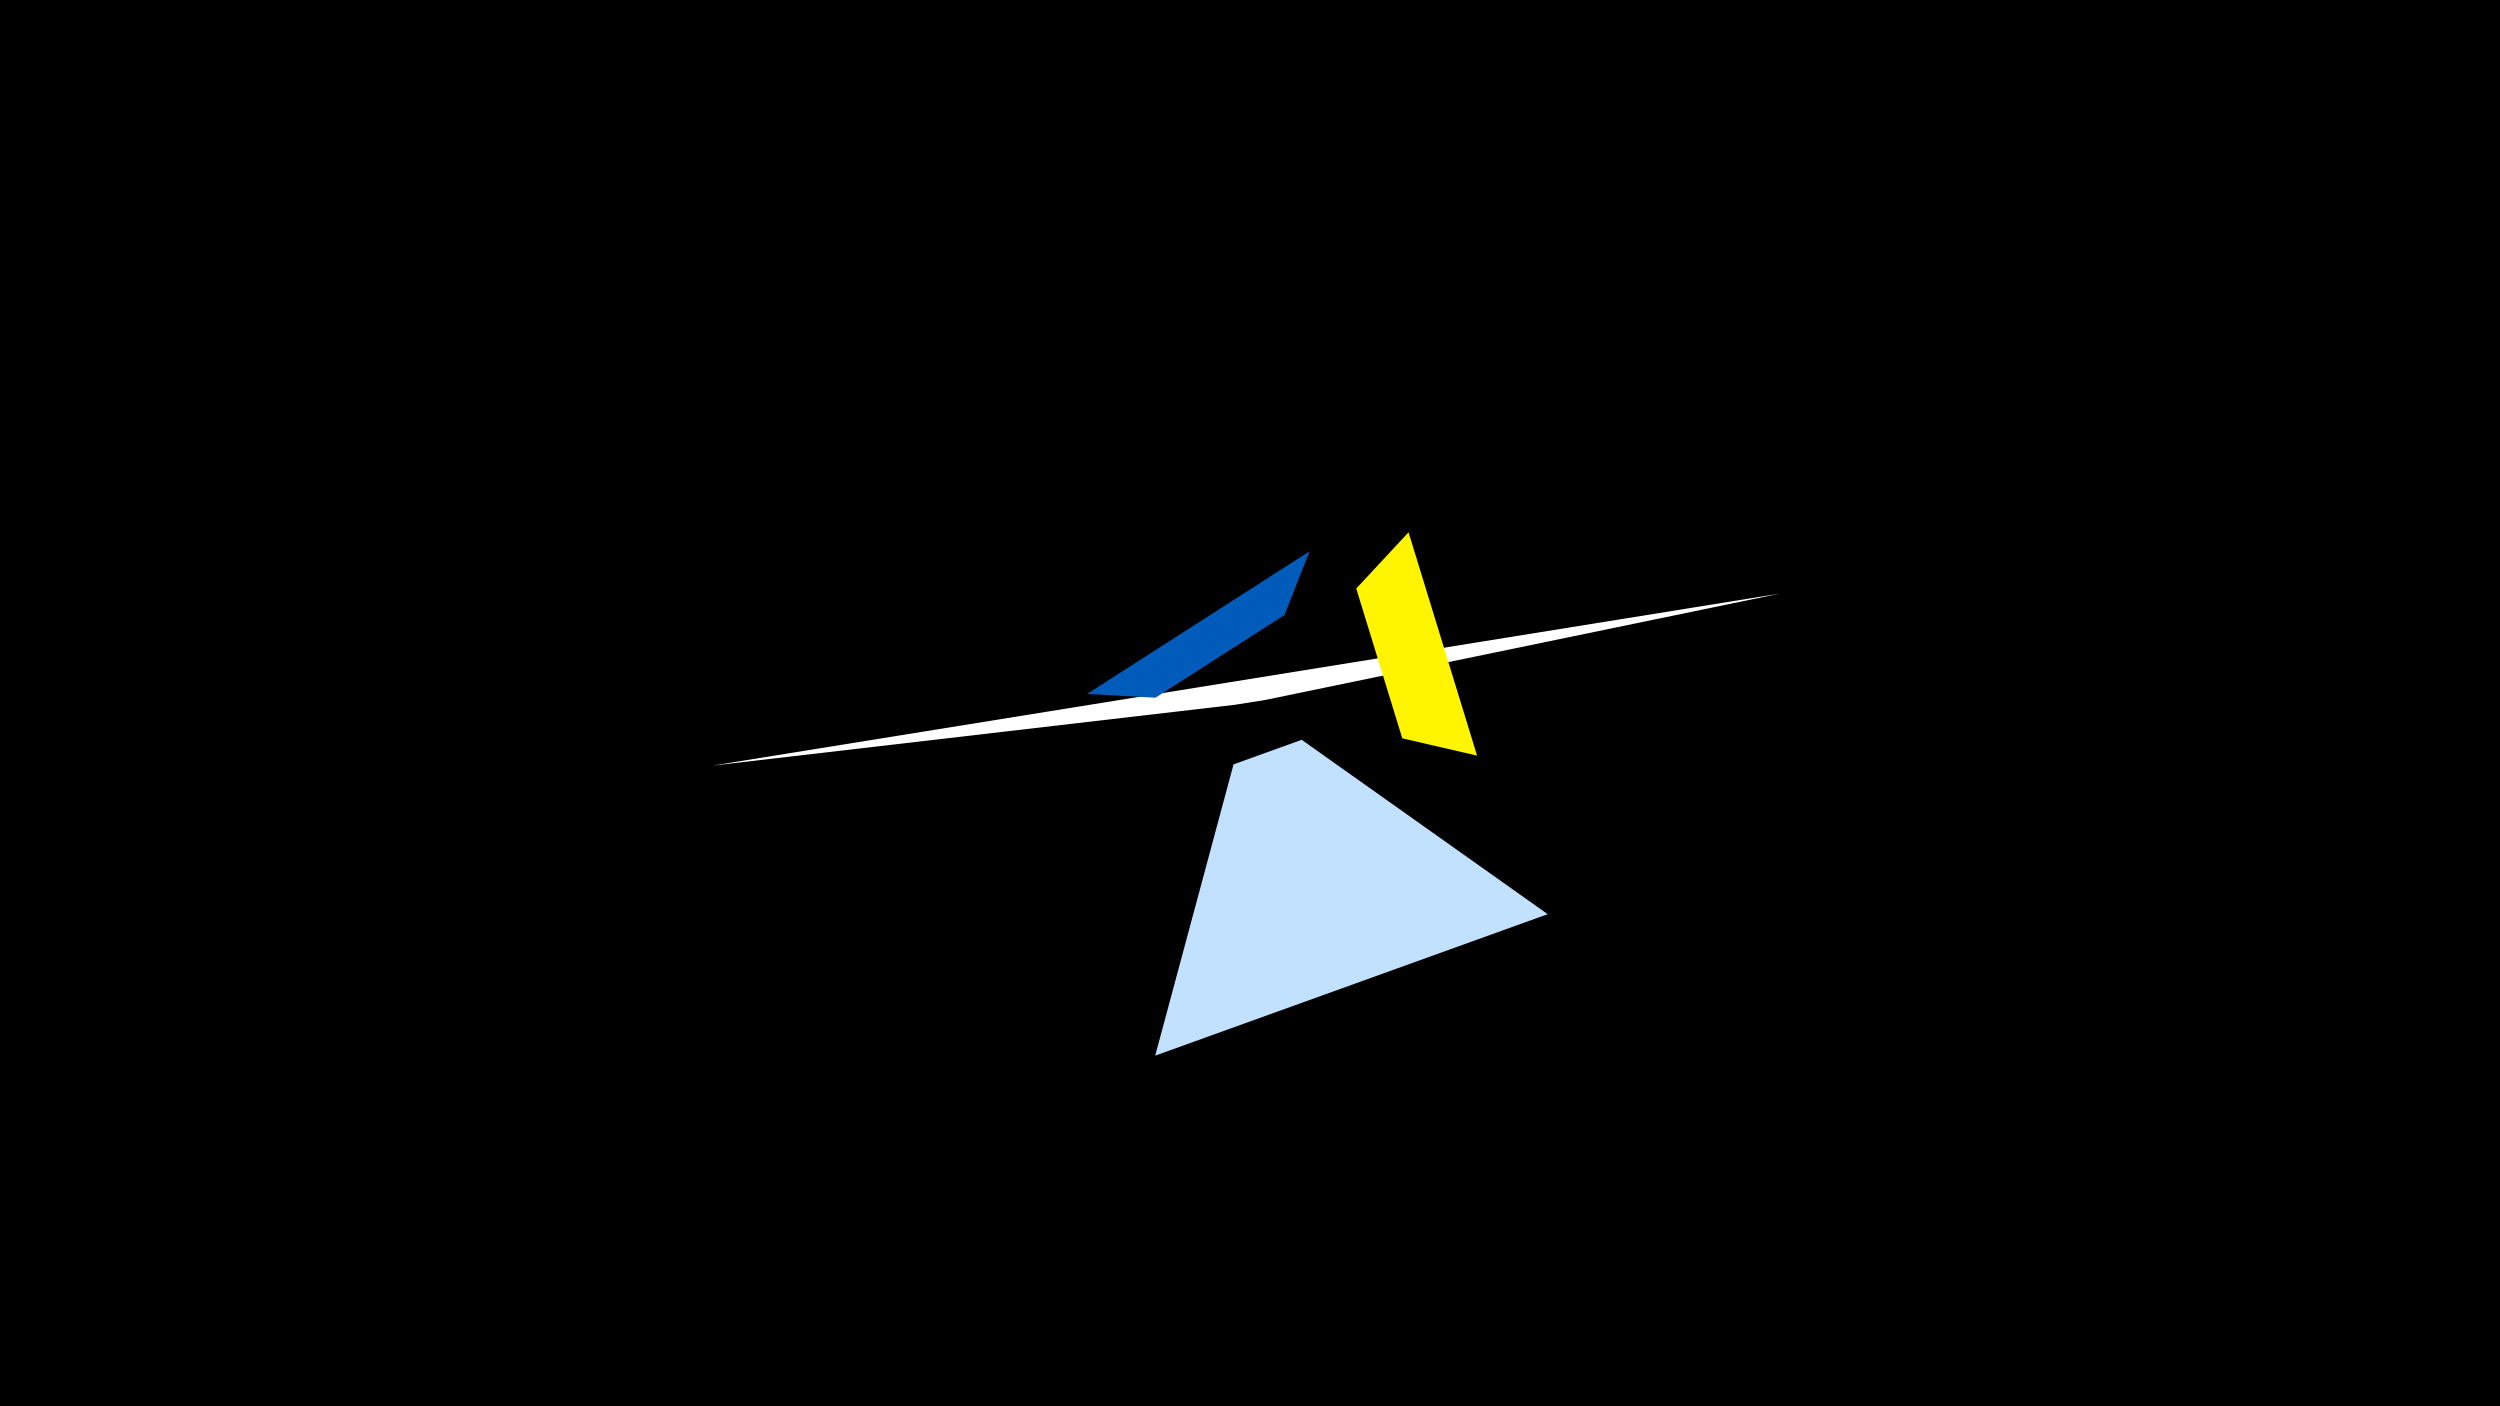<svg width="1200" height="675" viewBox="-500 -500 1200 675" xmlns="http://www.w3.org/2000/svg"><title>19786</title><path d="M-500-500h1200v675h-1200z" fill="#000"/><path d="M354.4-215.1l-512.5 82.6 250.8-29.2 14.5-2.3z" fill="#fff"/><path d="M242.9-61.2l-188.4 67.9 37.6-139.8 32.7-11.8z" fill="#c2e1ff"/><path d="M209-137.3l-32.9-107.2-25.1 27 22.1 71.9z" fill="#fff500"/><path d="M128.6-235.4l-106.8 68.5 32.8 1.8 62-39.7z" fill="#005bbb"/></svg>